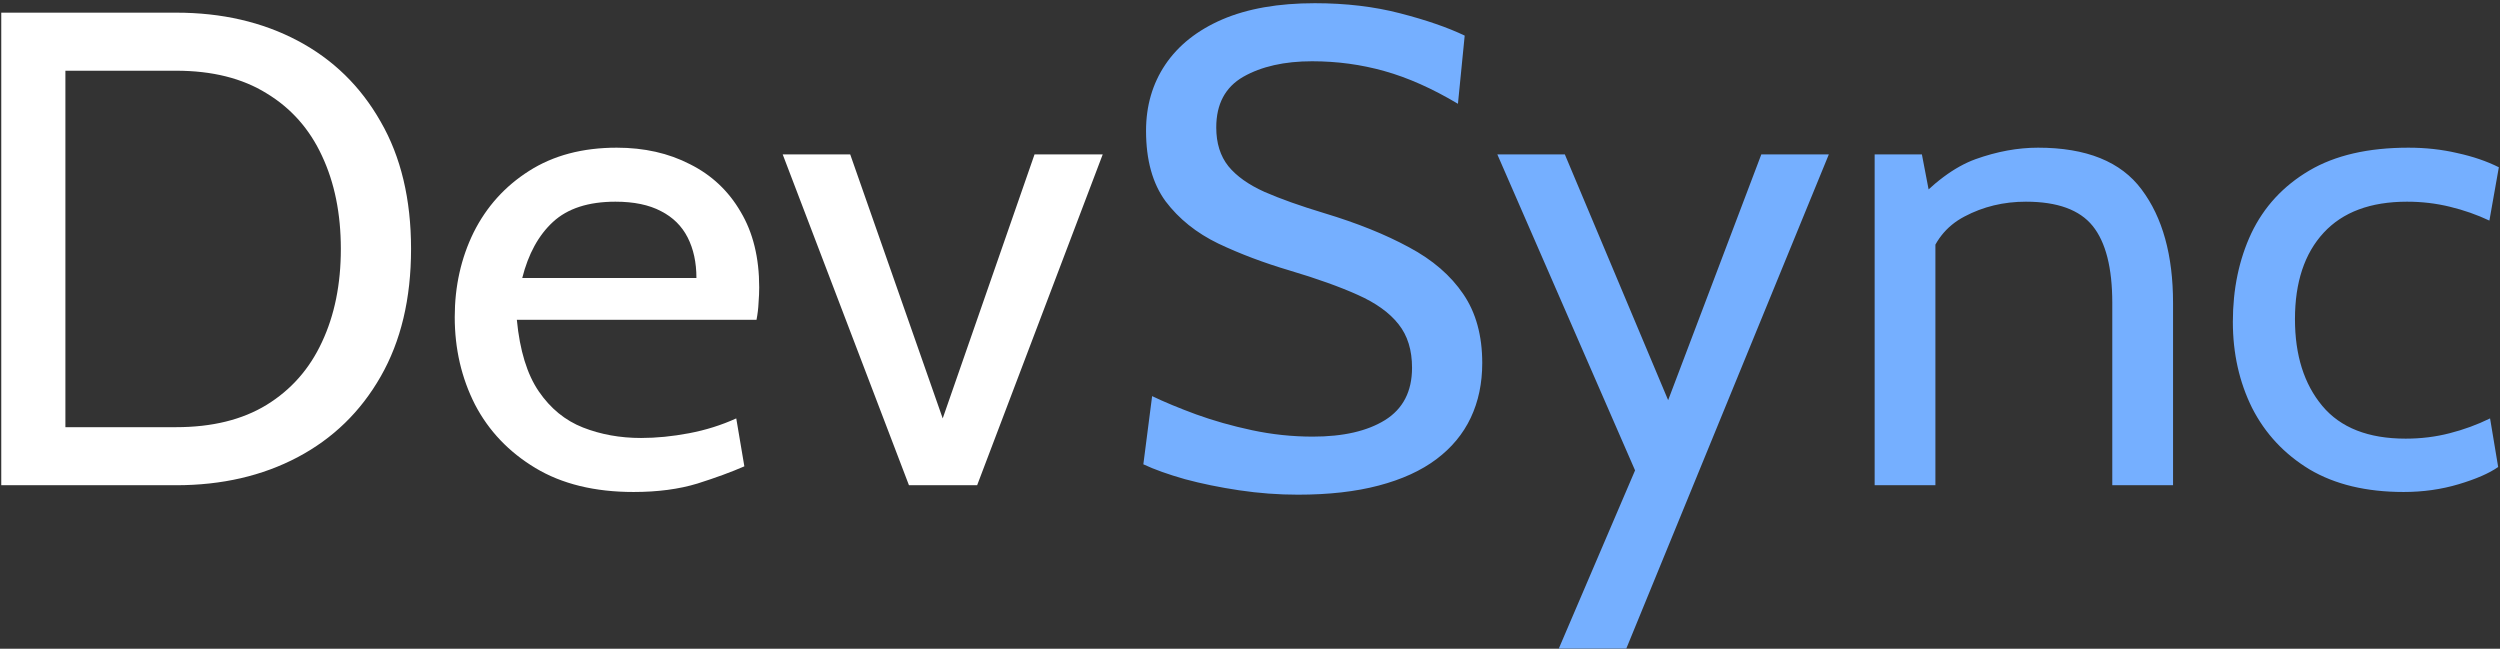 <svg width="474" height="123" viewBox="0 0 474 123" fill="none" xmlns="http://www.w3.org/2000/svg">
<rect x="0" y="0" width="474" height="123" fill="#333333" stroke="none"/>
<path d="M0.24 92V2.4H33.392C42.053 2.4 49.733 4.171 56.432 7.712C63.131 11.253 68.379 16.373 72.176 23.072C76.016 29.728 77.936 37.771 77.936 47.2C77.936 56.629 76.016 64.693 72.176 71.392C68.379 78.048 63.131 83.147 56.432 86.688C49.733 90.229 42.053 92 33.392 92H0.24ZM12.4 80.992H33.392C40.219 80.992 45.936 79.584 50.544 76.768C55.195 73.909 58.693 69.941 61.04 64.864C63.429 59.787 64.624 53.899 64.624 47.2C64.624 40.501 63.429 34.613 61.04 29.536C58.693 24.459 55.195 20.512 50.544 17.696C45.936 14.837 40.219 13.408 33.392 13.408H12.4V80.992ZM120.138 93.28C112.757 93.28 106.549 91.765 101.514 88.736C96.479 85.707 92.661 81.696 90.058 76.704C87.498 71.669 86.218 66.144 86.218 60.128C86.218 54.283 87.413 48.928 89.802 44.064C92.234 39.2 95.733 35.317 100.298 32.416C104.906 29.472 110.453 28 116.938 28C122.143 28 126.773 29.045 130.826 31.136C134.922 33.184 138.122 36.192 140.426 40.16C142.773 44.085 143.946 48.864 143.946 54.496C143.946 55.392 143.903 56.373 143.818 57.44C143.775 58.464 143.647 59.531 143.434 60.64H97.994C98.549 66.443 99.935 70.965 102.154 74.208C104.373 77.451 107.167 79.733 110.538 81.056C113.909 82.379 117.578 83.04 121.546 83.04C124.447 83.04 127.477 82.741 130.634 82.144C133.791 81.547 136.778 80.608 139.594 79.328L141.13 88.416C138.698 89.483 135.733 90.571 132.234 91.68C128.735 92.747 124.703 93.28 120.138 93.28ZM99.018 52.704H132.042C132.042 49.76 131.487 47.2 130.378 45.024C129.269 42.848 127.583 41.184 125.322 40.032C123.061 38.837 120.181 38.24 116.682 38.24C111.562 38.24 107.615 39.52 104.842 42.08C102.111 44.597 100.17 48.139 99.018 52.704ZM172.338 92L148.402 29.28H161.202L178.738 79.328L196.146 29.28H209.074L185.266 92H172.338Z" fill="white"/>
<path d="M246.09 93.792C242.378 93.792 238.666 93.515 234.954 92.96C231.242 92.405 227.807 91.701 224.65 90.848C221.493 89.952 218.869 89.013 216.778 88.032L218.442 75.104C220.746 76.213 223.519 77.365 226.762 78.56C230.047 79.755 233.589 80.757 237.386 81.568C241.183 82.379 245.023 82.784 248.906 82.784C254.666 82.784 259.231 81.739 262.602 79.648C266.015 77.515 267.722 74.208 267.722 69.728C267.722 66.357 266.869 63.605 265.162 61.472C263.455 59.296 260.874 57.44 257.418 55.904C254.005 54.368 249.717 52.832 244.554 51.296C239.647 49.845 235.125 48.139 230.986 46.176C226.847 44.171 223.519 41.504 221.002 38.176C218.527 34.805 217.29 30.347 217.29 24.8C217.29 20.064 218.506 15.883 220.938 12.256C223.413 8.587 227.018 5.728 231.754 3.68C236.533 1.632 242.378 0.608 249.29 0.608C255.178 0.608 260.575 1.248 265.482 2.528C270.431 3.808 274.506 5.216 277.706 6.752L276.426 19.68C271.562 16.779 266.911 14.709 262.474 13.472C258.079 12.235 253.514 11.616 248.778 11.616C243.53 11.616 239.178 12.597 235.722 14.56C232.309 16.523 230.602 19.723 230.602 24.16C230.602 27.147 231.37 29.6 232.906 31.52C234.442 33.397 236.725 35.019 239.754 36.384C242.783 37.707 246.559 39.051 251.082 40.416C257.311 42.293 262.666 44.448 267.146 46.88C271.626 49.269 275.061 52.235 277.45 55.776C279.839 59.275 281.034 63.627 281.034 68.832C281.034 72.672 280.309 76.128 278.858 79.2C277.407 82.272 275.231 84.896 272.33 87.072C269.429 89.248 265.781 90.912 261.386 92.064C257.034 93.216 251.935 93.792 246.09 93.792ZM295.544 122.976L310.008 89.184L283.896 29.28H296.696L316.28 75.872L333.944 29.28H346.744L308.344 122.976H295.544ZM355.433 92V29.28H364.393L366.697 41.312L362.217 39.392C366.441 34.699 370.558 31.627 374.569 30.176C378.622 28.725 382.569 28 386.409 28C395.582 28 402.132 30.645 406.057 35.936C410.025 41.227 412.009 48.395 412.009 57.44V92H400.489V57.44C400.489 50.784 399.252 45.92 396.777 42.848C394.302 39.776 390.078 38.24 384.105 38.24C379.881 38.24 375.998 39.179 372.457 41.056C368.958 42.891 366.654 45.835 365.545 49.888L366.953 42.848V92H355.433ZM455.733 93.28C448.65 93.28 442.698 91.851 437.877 88.992C433.098 86.091 429.472 82.208 426.997 77.344C424.565 72.437 423.349 66.997 423.349 61.024C423.349 54.795 424.522 49.184 426.869 44.192C429.258 39.2 432.906 35.253 437.813 32.352C442.72 29.451 448.992 28 456.629 28C459.914 28 463.008 28.341 465.909 29.024C468.853 29.664 471.477 30.56 473.781 31.712L471.989 41.824C469.642 40.715 467.146 39.84 464.501 39.2C461.898 38.56 459.189 38.24 456.373 38.24C449.461 38.24 444.192 40.203 440.565 44.128C436.938 48.053 435.125 53.515 435.125 60.512C435.125 67.339 436.853 72.821 440.309 76.96C443.765 81.099 449.034 83.168 456.117 83.168C459.018 83.168 461.792 82.827 464.437 82.144C467.125 81.461 469.685 80.523 472.117 79.328L473.653 88.544C471.946 89.739 469.45 90.827 466.165 91.808C462.88 92.789 459.402 93.28 455.733 93.28Z" fill="#75AFFF"/>
</svg>
